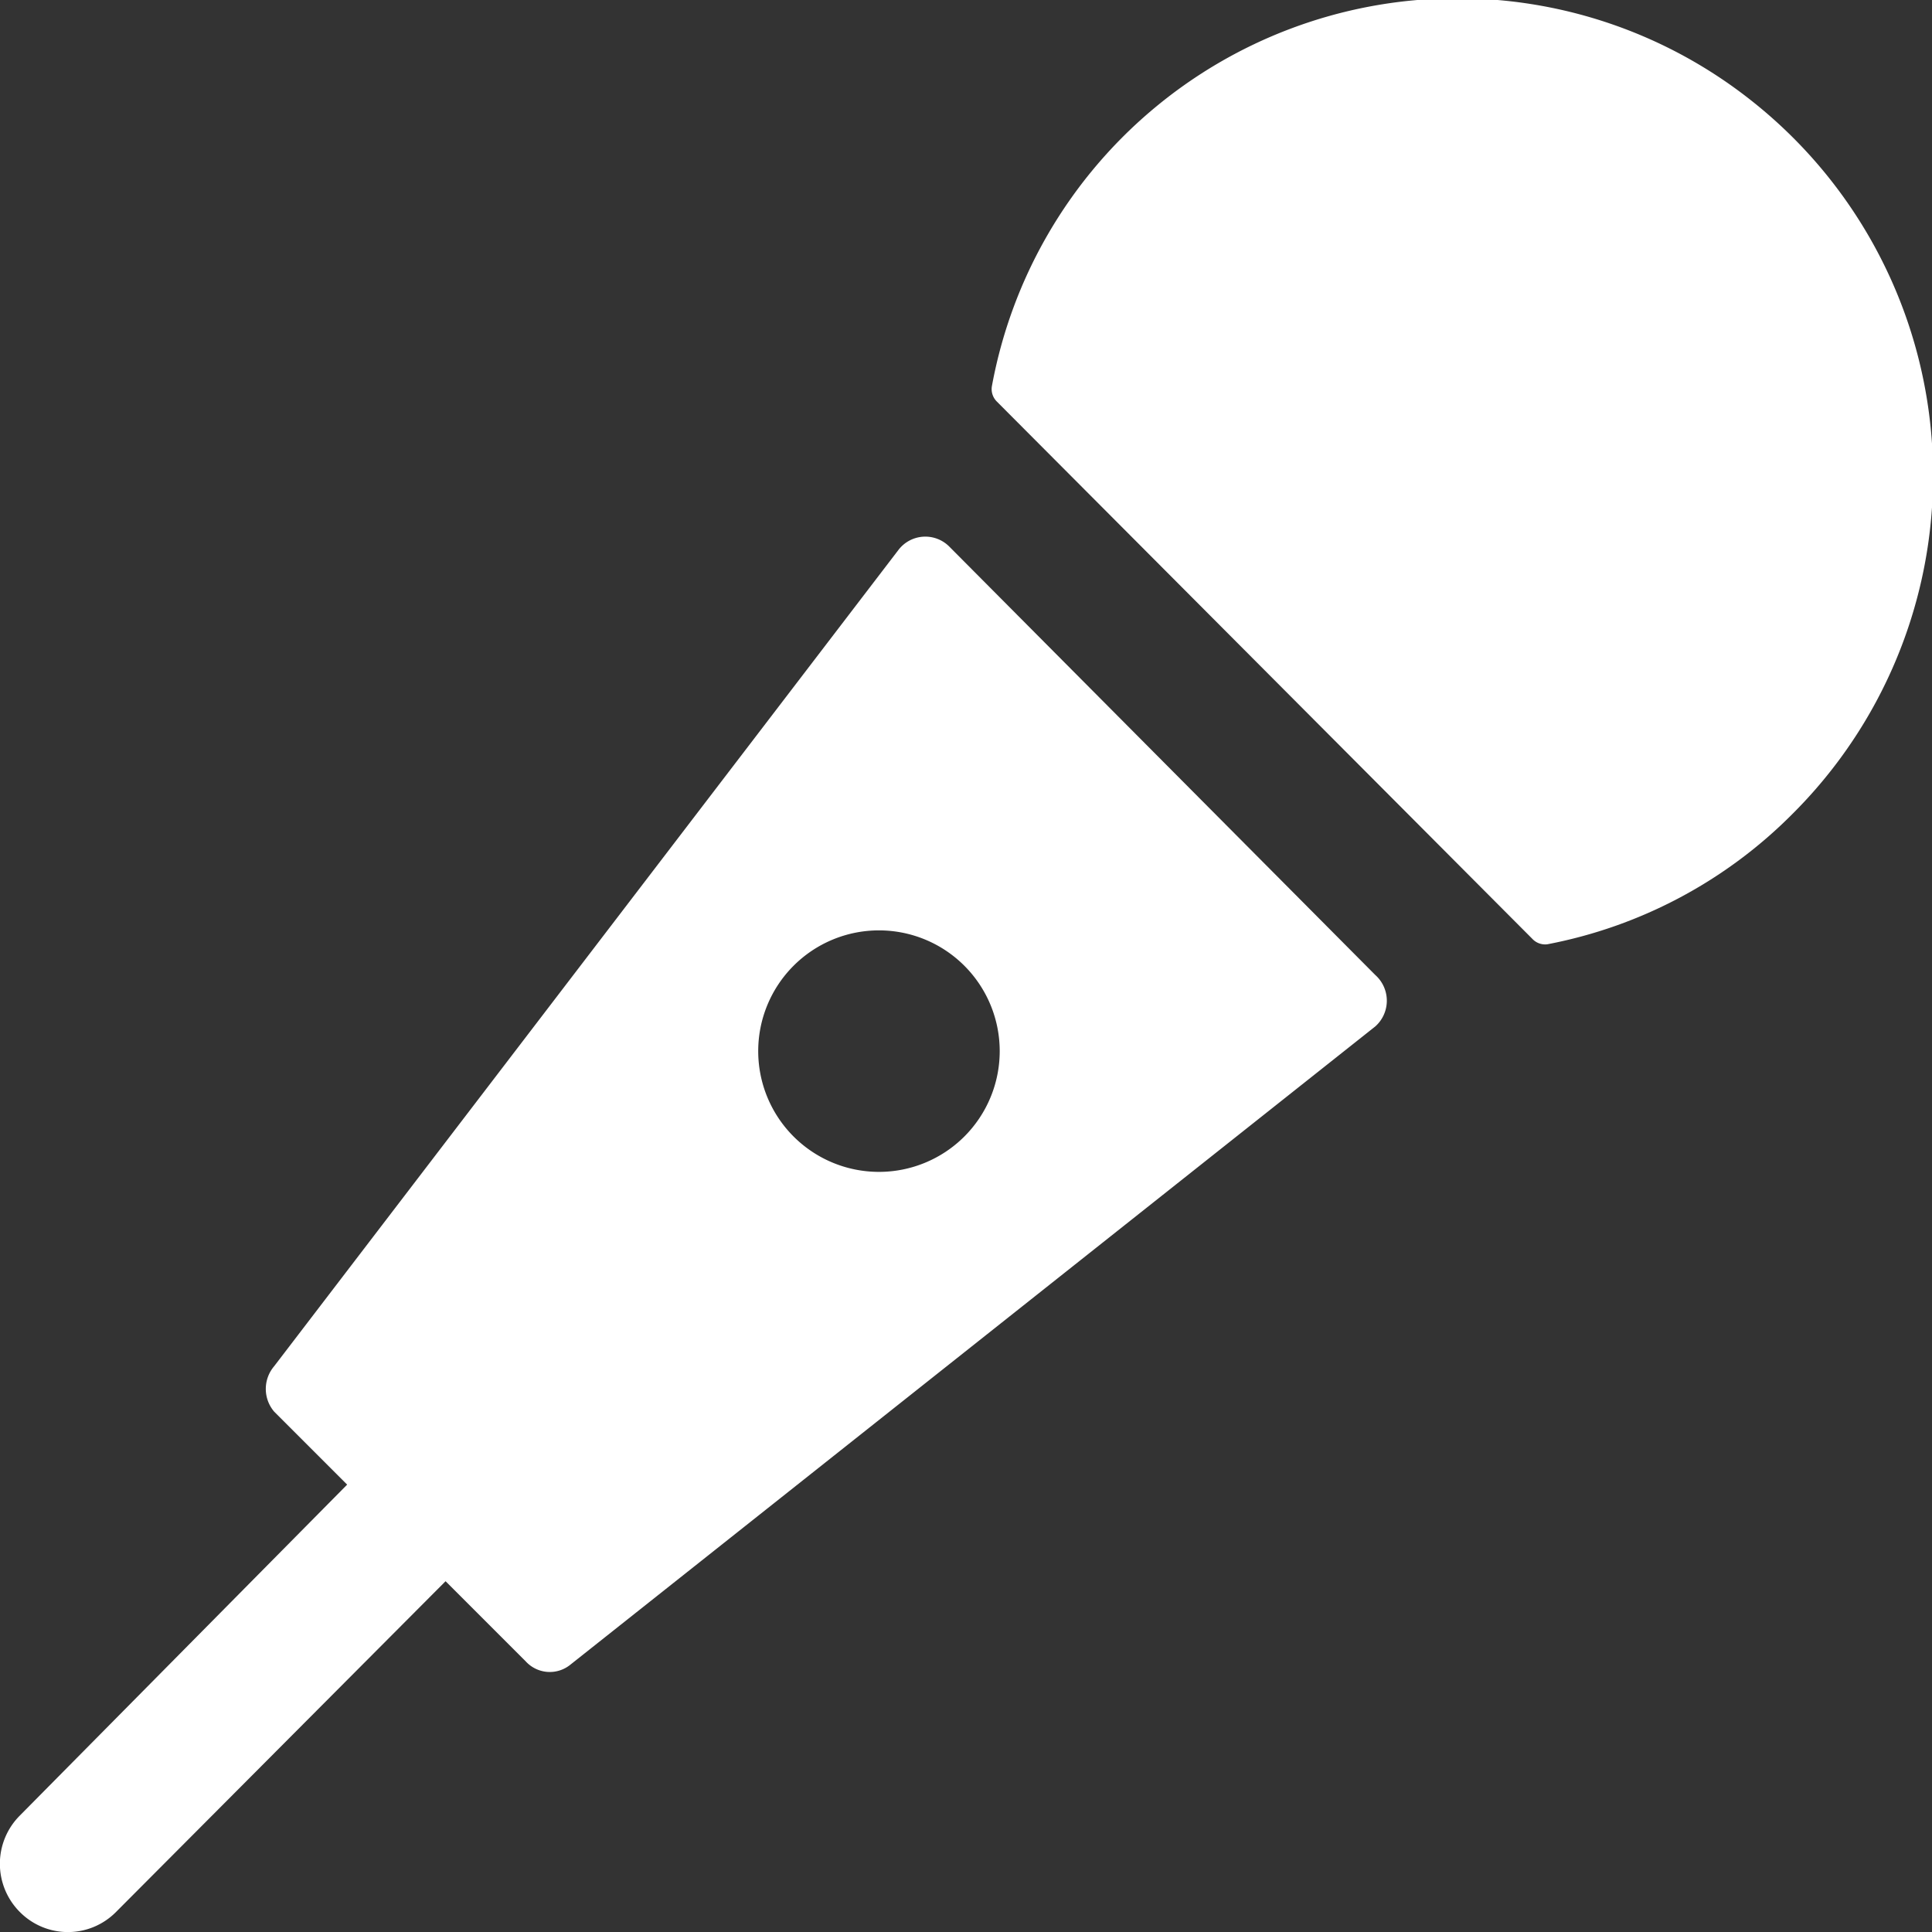 <svg xmlns="http://www.w3.org/2000/svg" viewBox="0 0 32 32"><rect x="0" y="0" width="32" height="32" fill="#333333" stroke="none"/><defs><style>.cls-1{fill:#fff;}</style></defs><title>mic</title><g id="Layer_2" data-name="Layer 2"><g id="Layer_1-2" data-name="Layer 1"><path class="cls-1" d="M29,1.66A7.84,7.84,0,0,0,16.43,6.39a.29.29,0,0,0,.08.26l8.87,8.9a.29.29,0,0,0,.25.09,7.78,7.78,0,0,0,4.07-2.17A7.91,7.91,0,0,0,29,1.66Z"/><path class="cls-1" d="M.33,31.67a1.12,1.12,0,0,0,1.59,0l5.46-5.48,1.33,1.33a.54.54,0,0,0,.74.05L22.78,17a.57.57,0,0,0,0-.85l-7.06-7.1a.56.56,0,0,0-.84.06L4.54,22.63a.58.58,0,0,0,0,.75l1.21,1.21L.33,30.07A1.13,1.13,0,0,0,.33,31.67ZM13.14,16a2,2,0,1,1,0,2.82A2,2,0,0,1,13.14,16Z"/></g></g></svg>